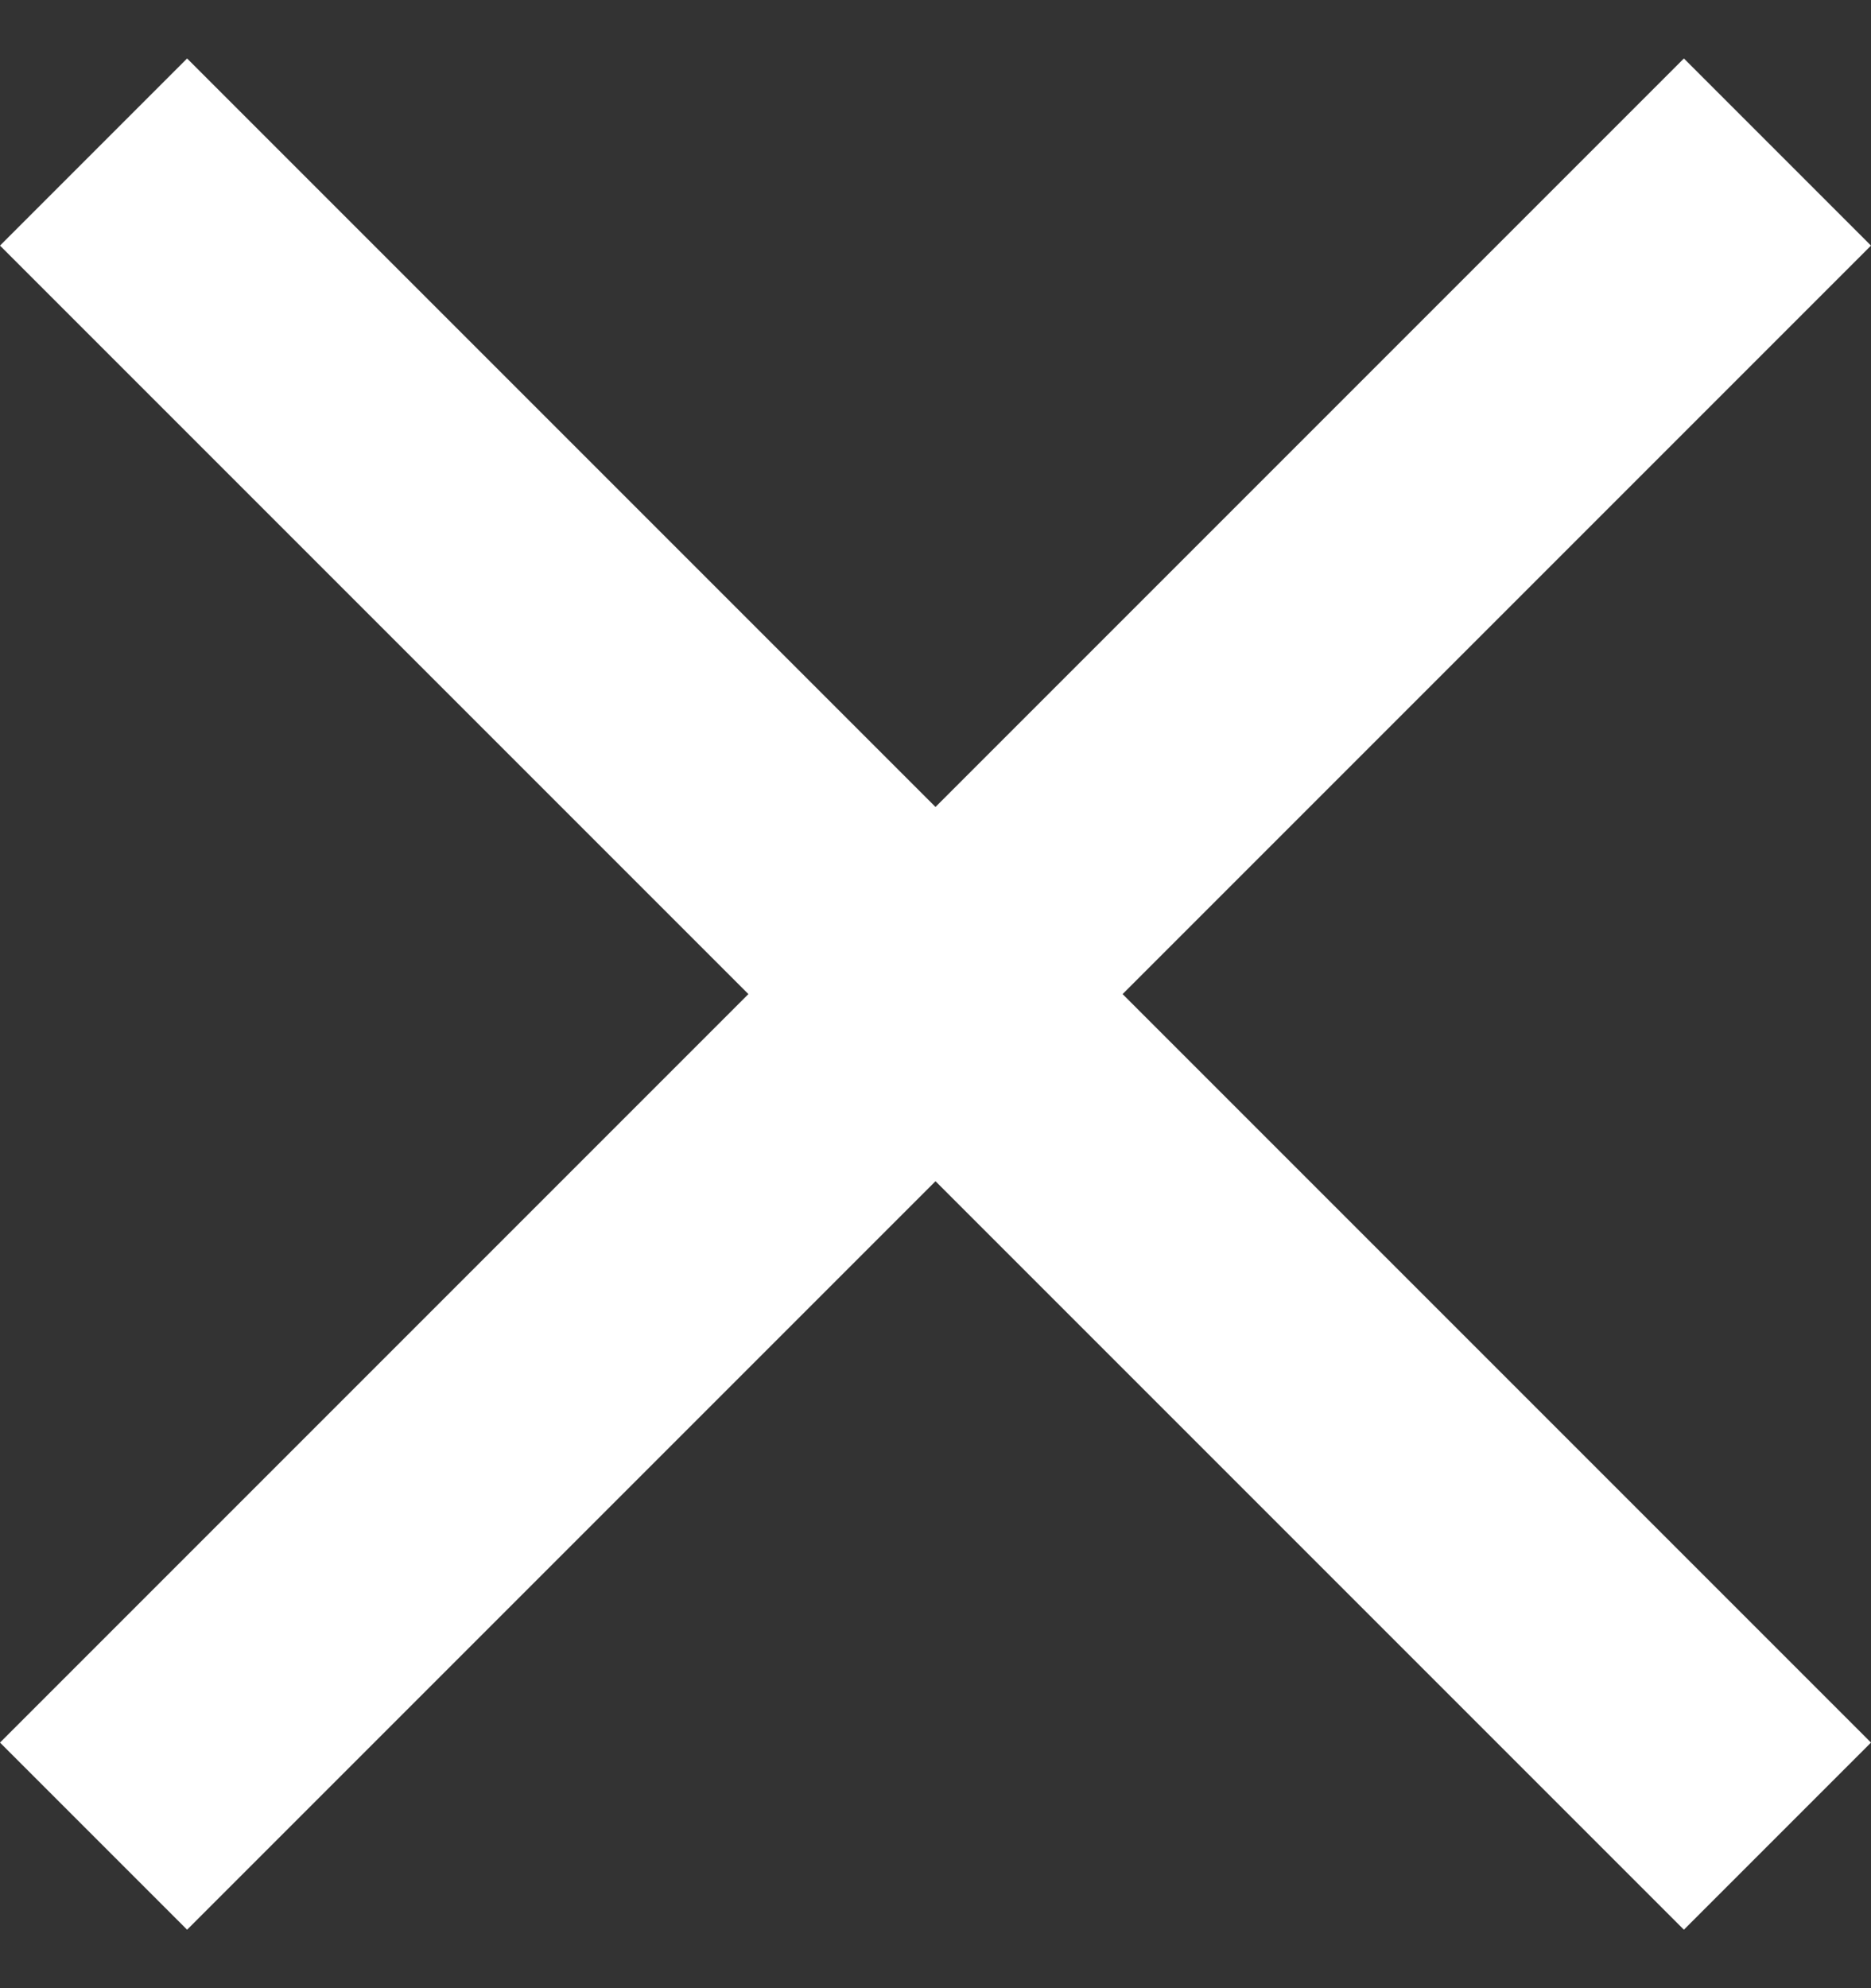 <svg width="16" height="17" viewBox="0 0 16 17" fill="none" xmlns="http://www.w3.org/2000/svg">
<rect x="0" y="0" width="16" height="17" fill="#333333" stroke="none"/>
<path d="M1.6 16.5L0 14.9L6.4 8.5L0 2.1L1.6 0.5L8 6.9L14.4 0.5L16 2.1L9.6 8.5L16 14.9L14.4 16.5L8 10.1L1.6 16.5Z" fill="white"/>
</svg>
